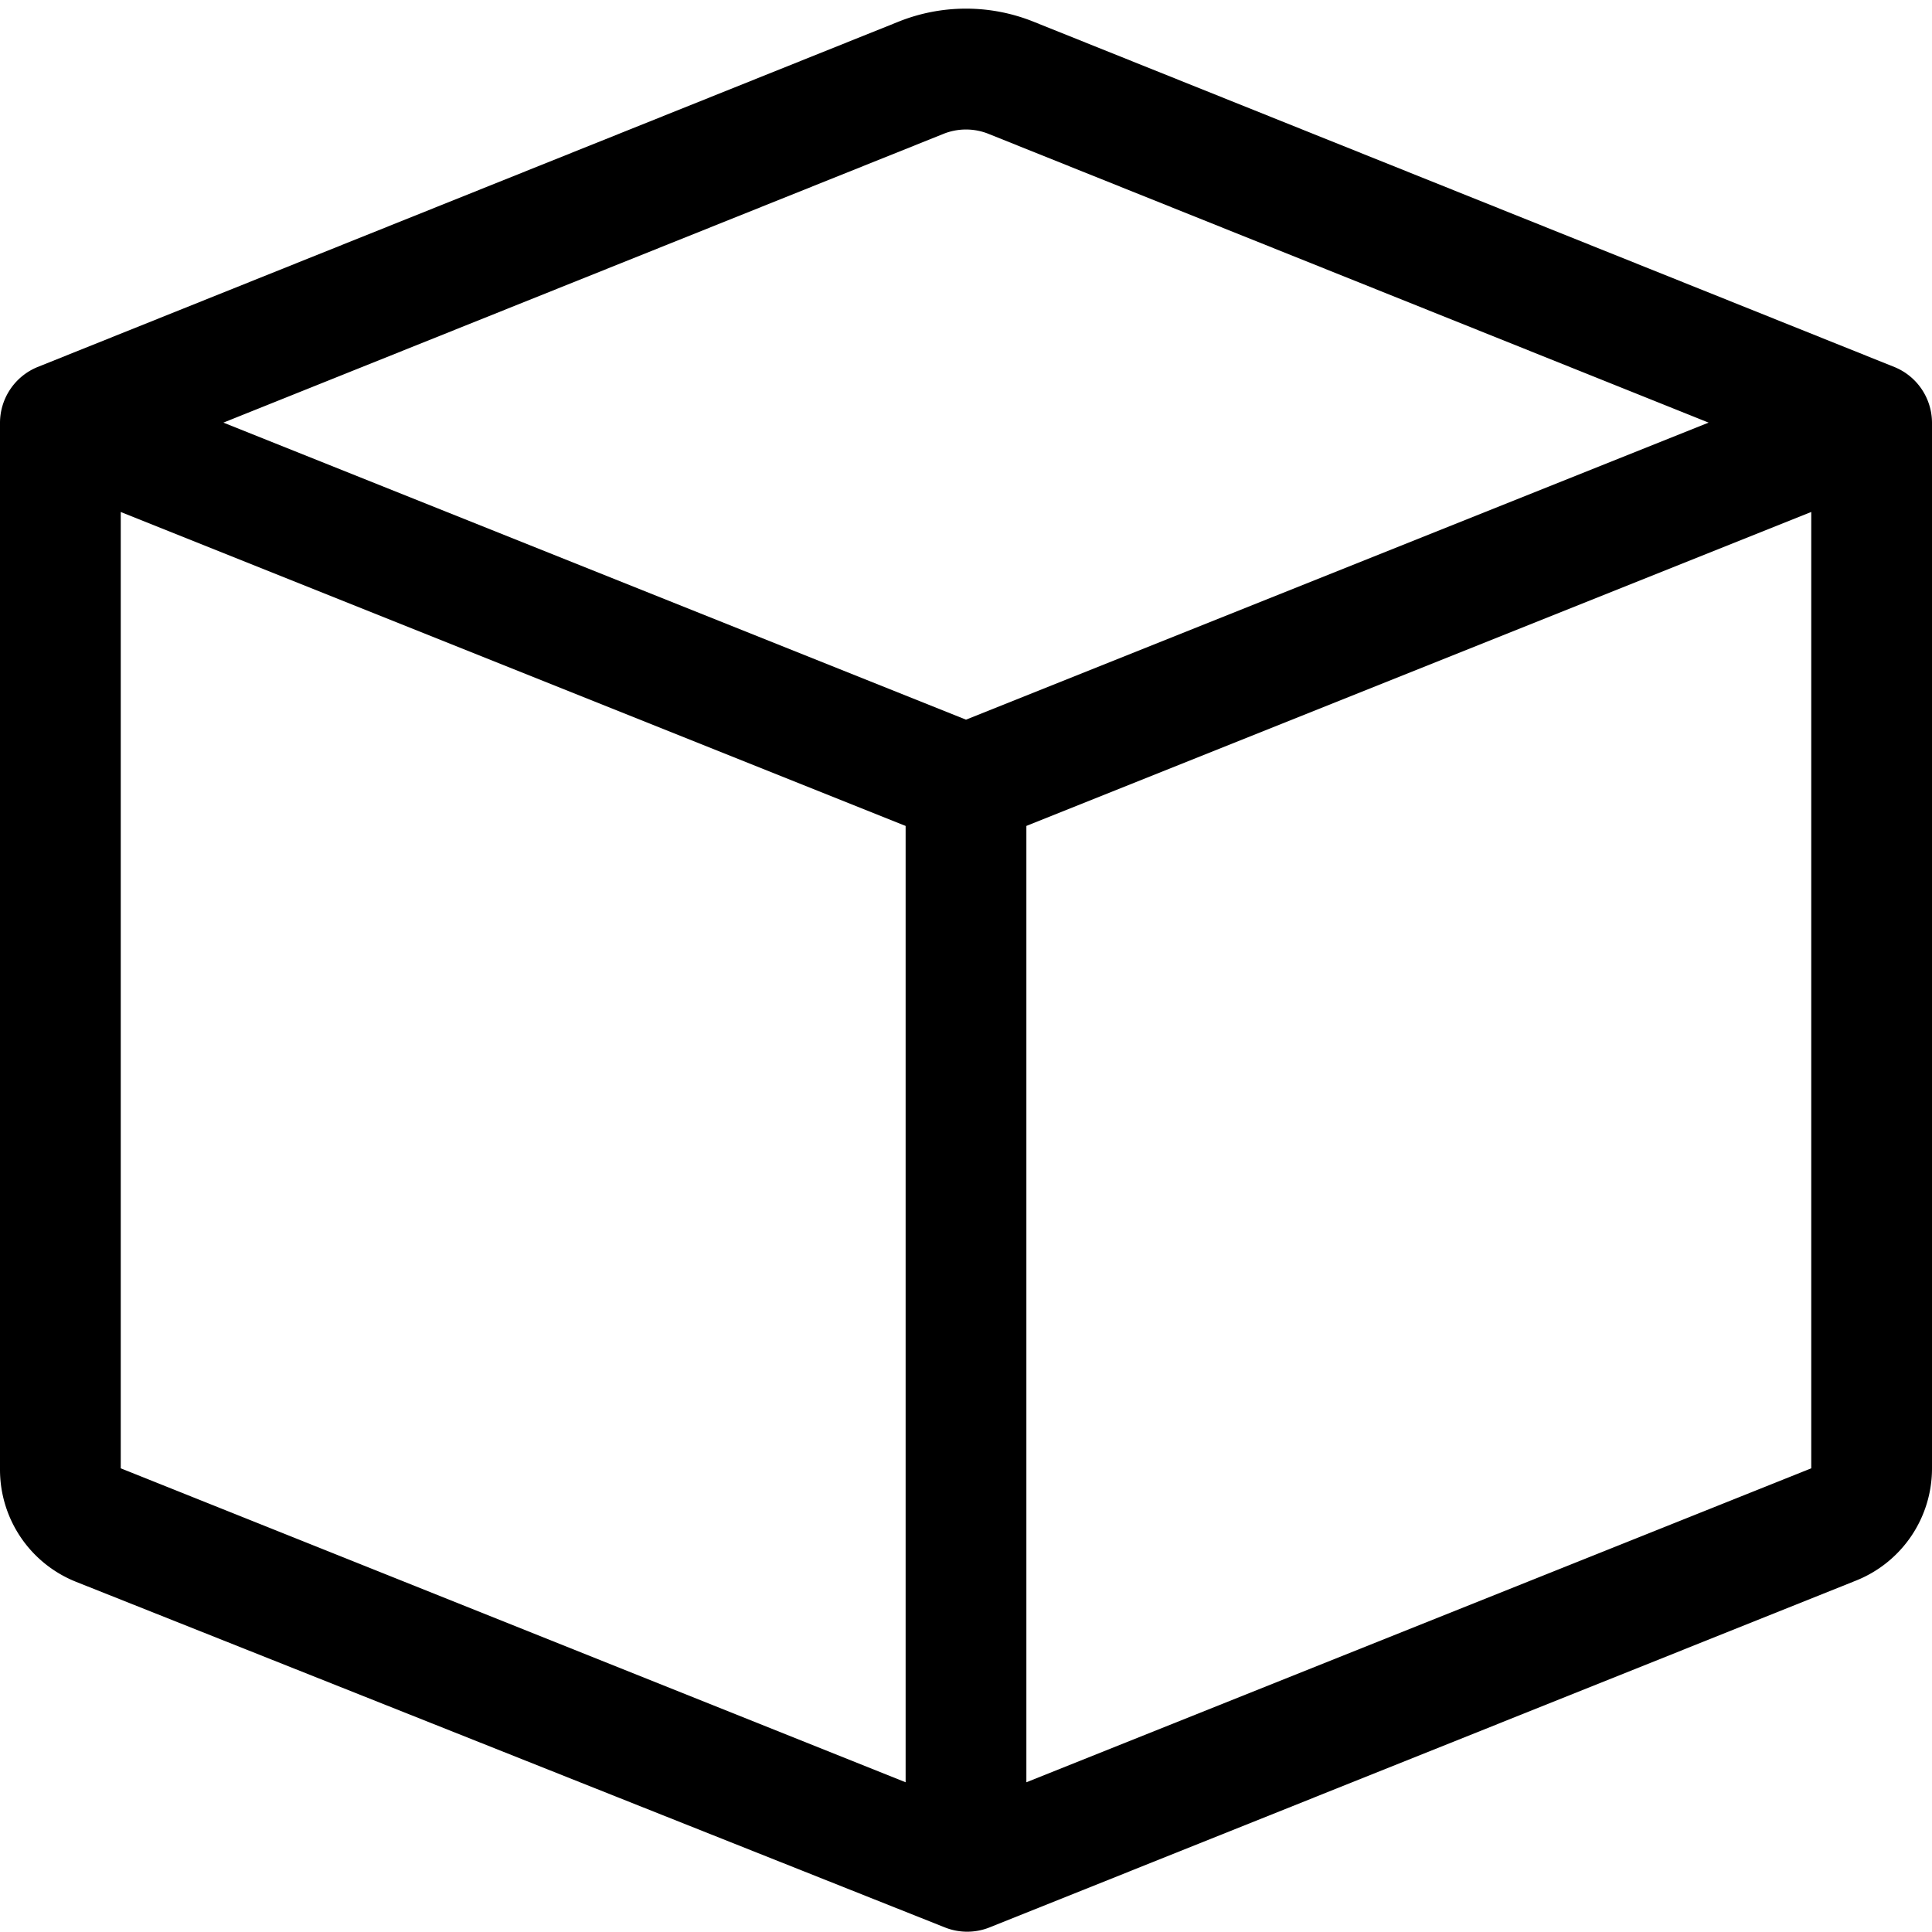 <svg xmlns="http://www.w3.org/2000/svg" width="16" height="16" viewBox="0 0 16 16" id="icon"><path d="M8.19 1.11a.5.5 0 0 0-.38 0L1.85 3.5 8 5.96l6.15-2.46zM15 4.24l-6.5 2.6v7.92l6.5-2.6zM7.5 14.76V6.84L1 4.24v7.92zM7.44.18a1.5 1.5 0 0 1 1.12 0l7.13 2.86a.5.5 0 0 1 .31.46v8.66a1 1 0 0 1-.63.93L8.2 15.96a.5.5 0 0 1-.38 0L.63 13.1a1 1 0 0 1-.63-.93V3.5a.5.5 0 0 1 .31-.46z"/></svg>